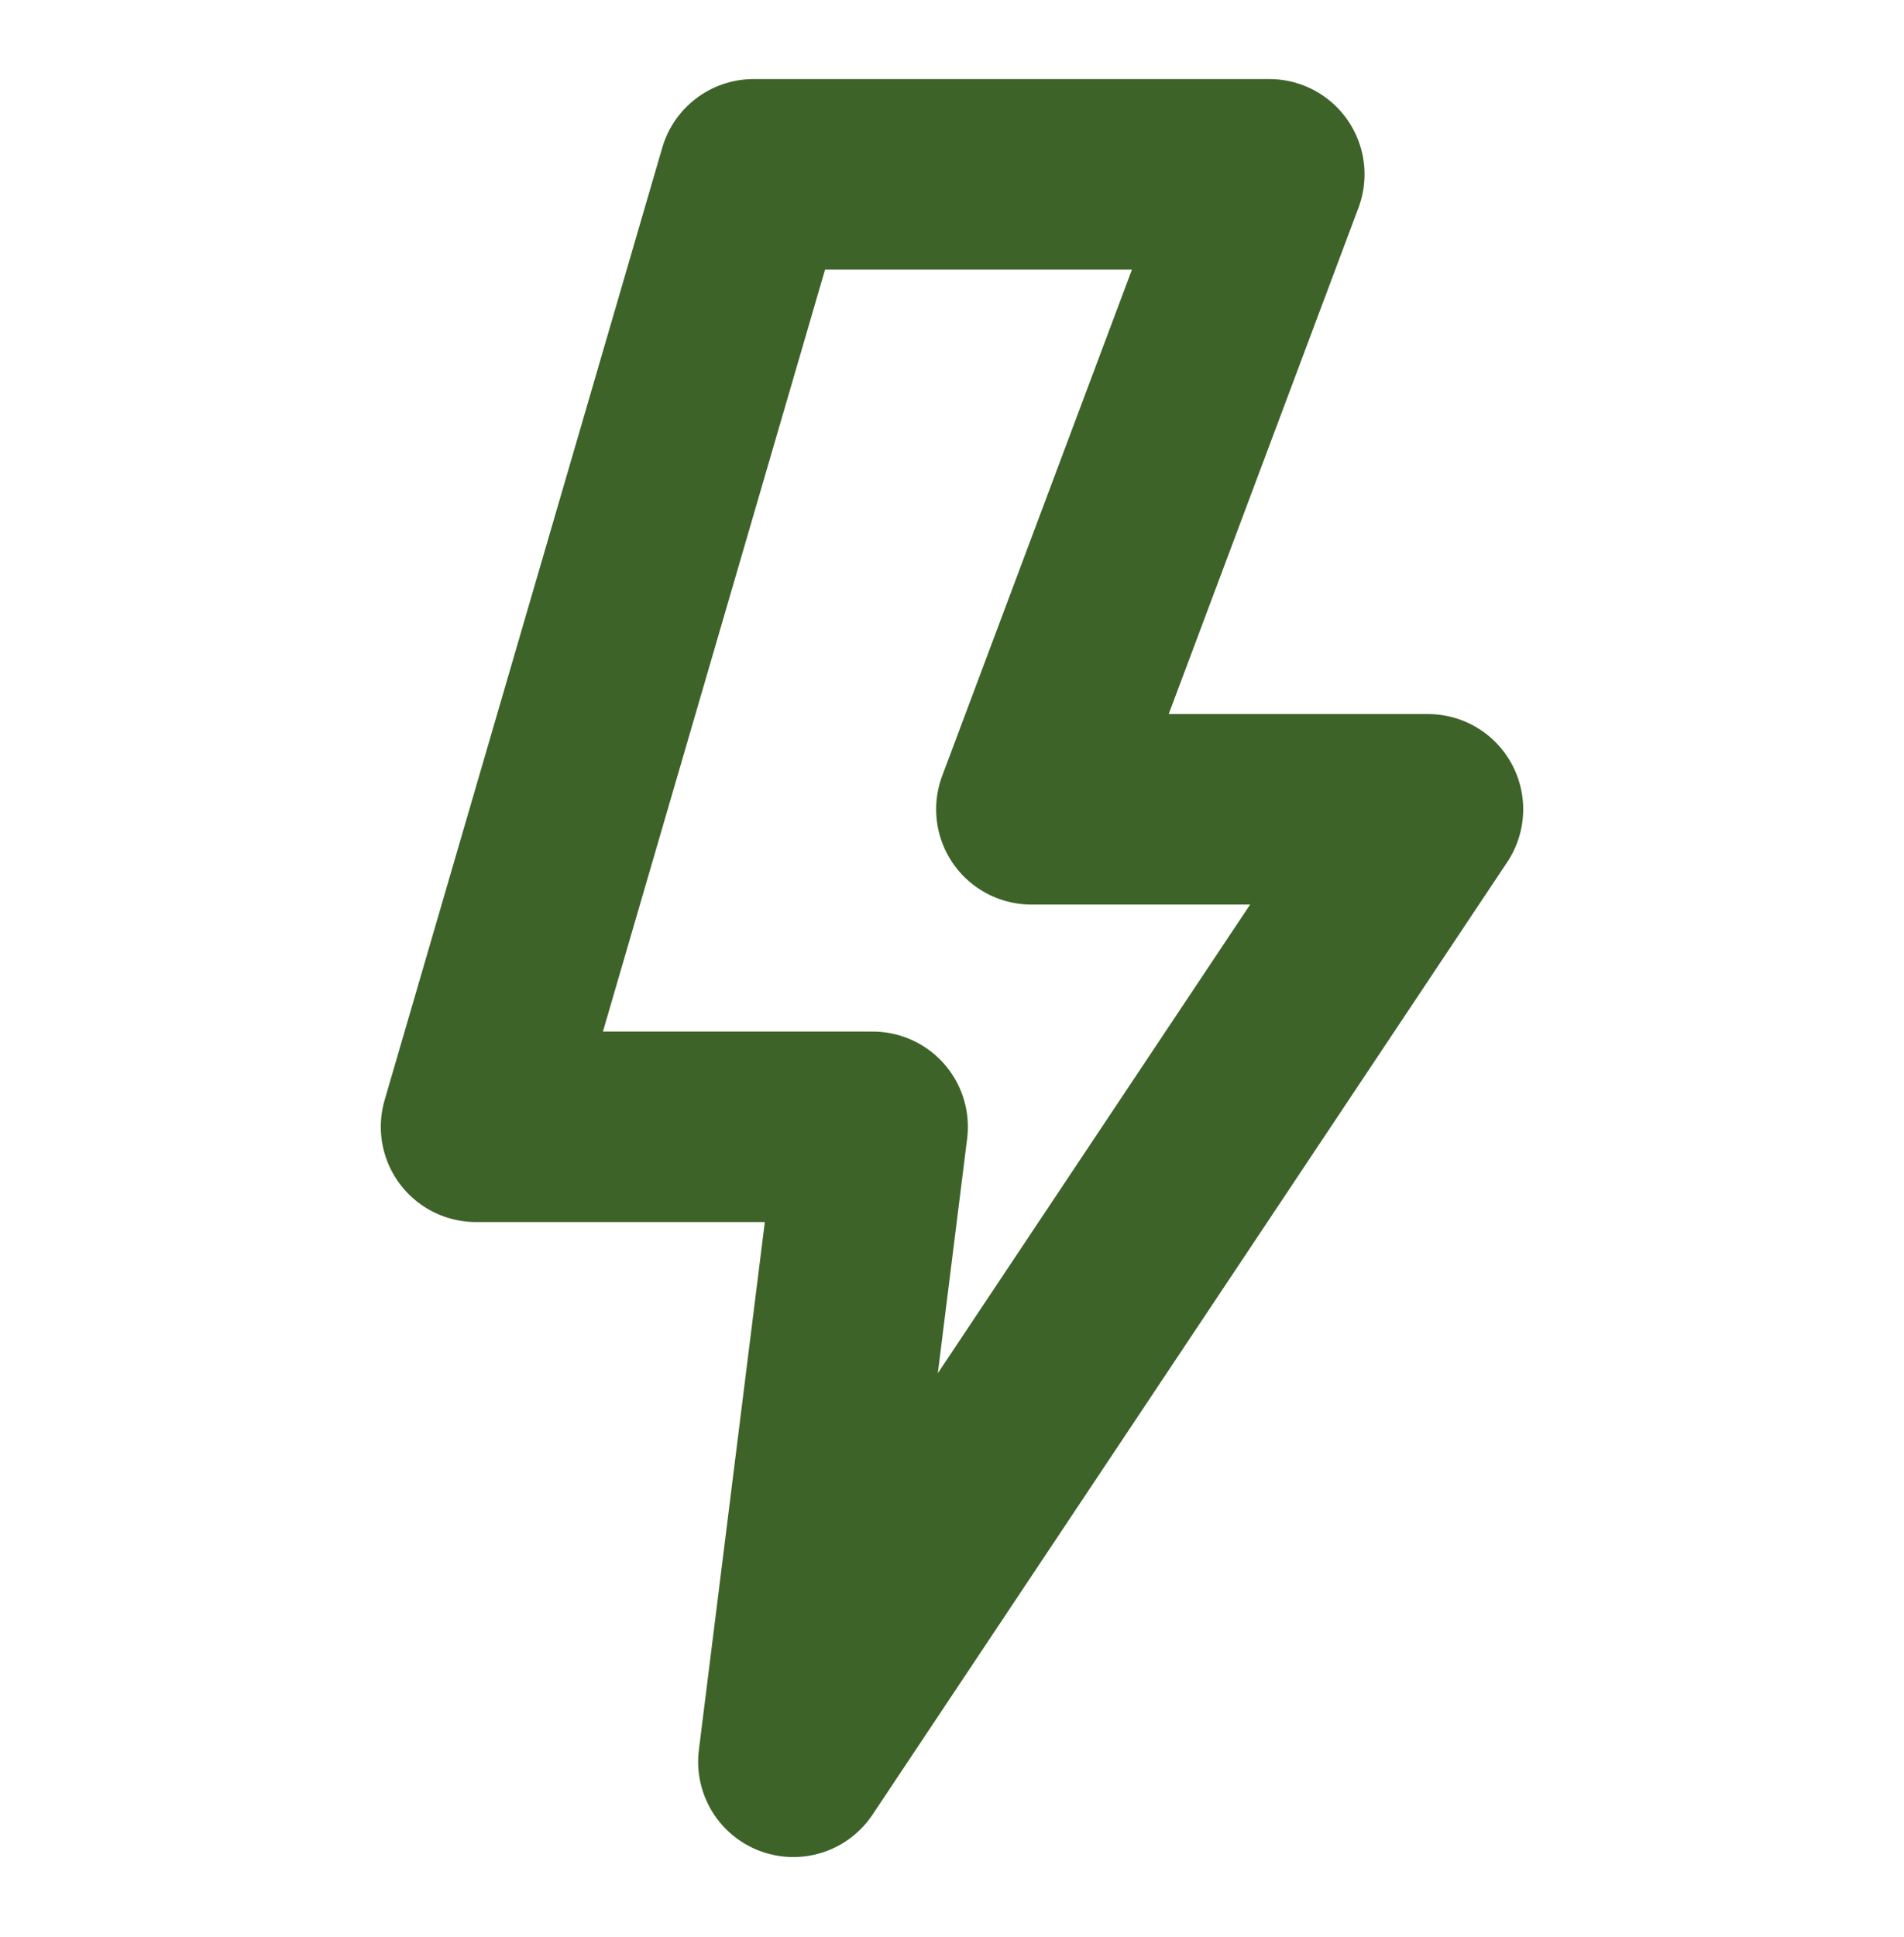 <svg width="60" height="61" viewBox="0 0 60 61" fill="none" xmlns="http://www.w3.org/2000/svg">
<mask id="mask0_66_810" style="mask-type:luminance" maskUnits="userSpaceOnUse" x="0" y="0" width="60" height="61">
<path d="M57 3.49V57.49H3V3.49H57Z" fill="white" stroke="white" stroke-width="6"/>
</mask>
<g mask="url(#mask0_66_810)">
<path d="M27.5 35.49H15L23.75 5.49H40L32.5 25.49H45L25 55.49L27.5 35.49Z" stroke="#3E6329" stroke-width="6" stroke-linejoin="round"/>
</g>
</svg>
